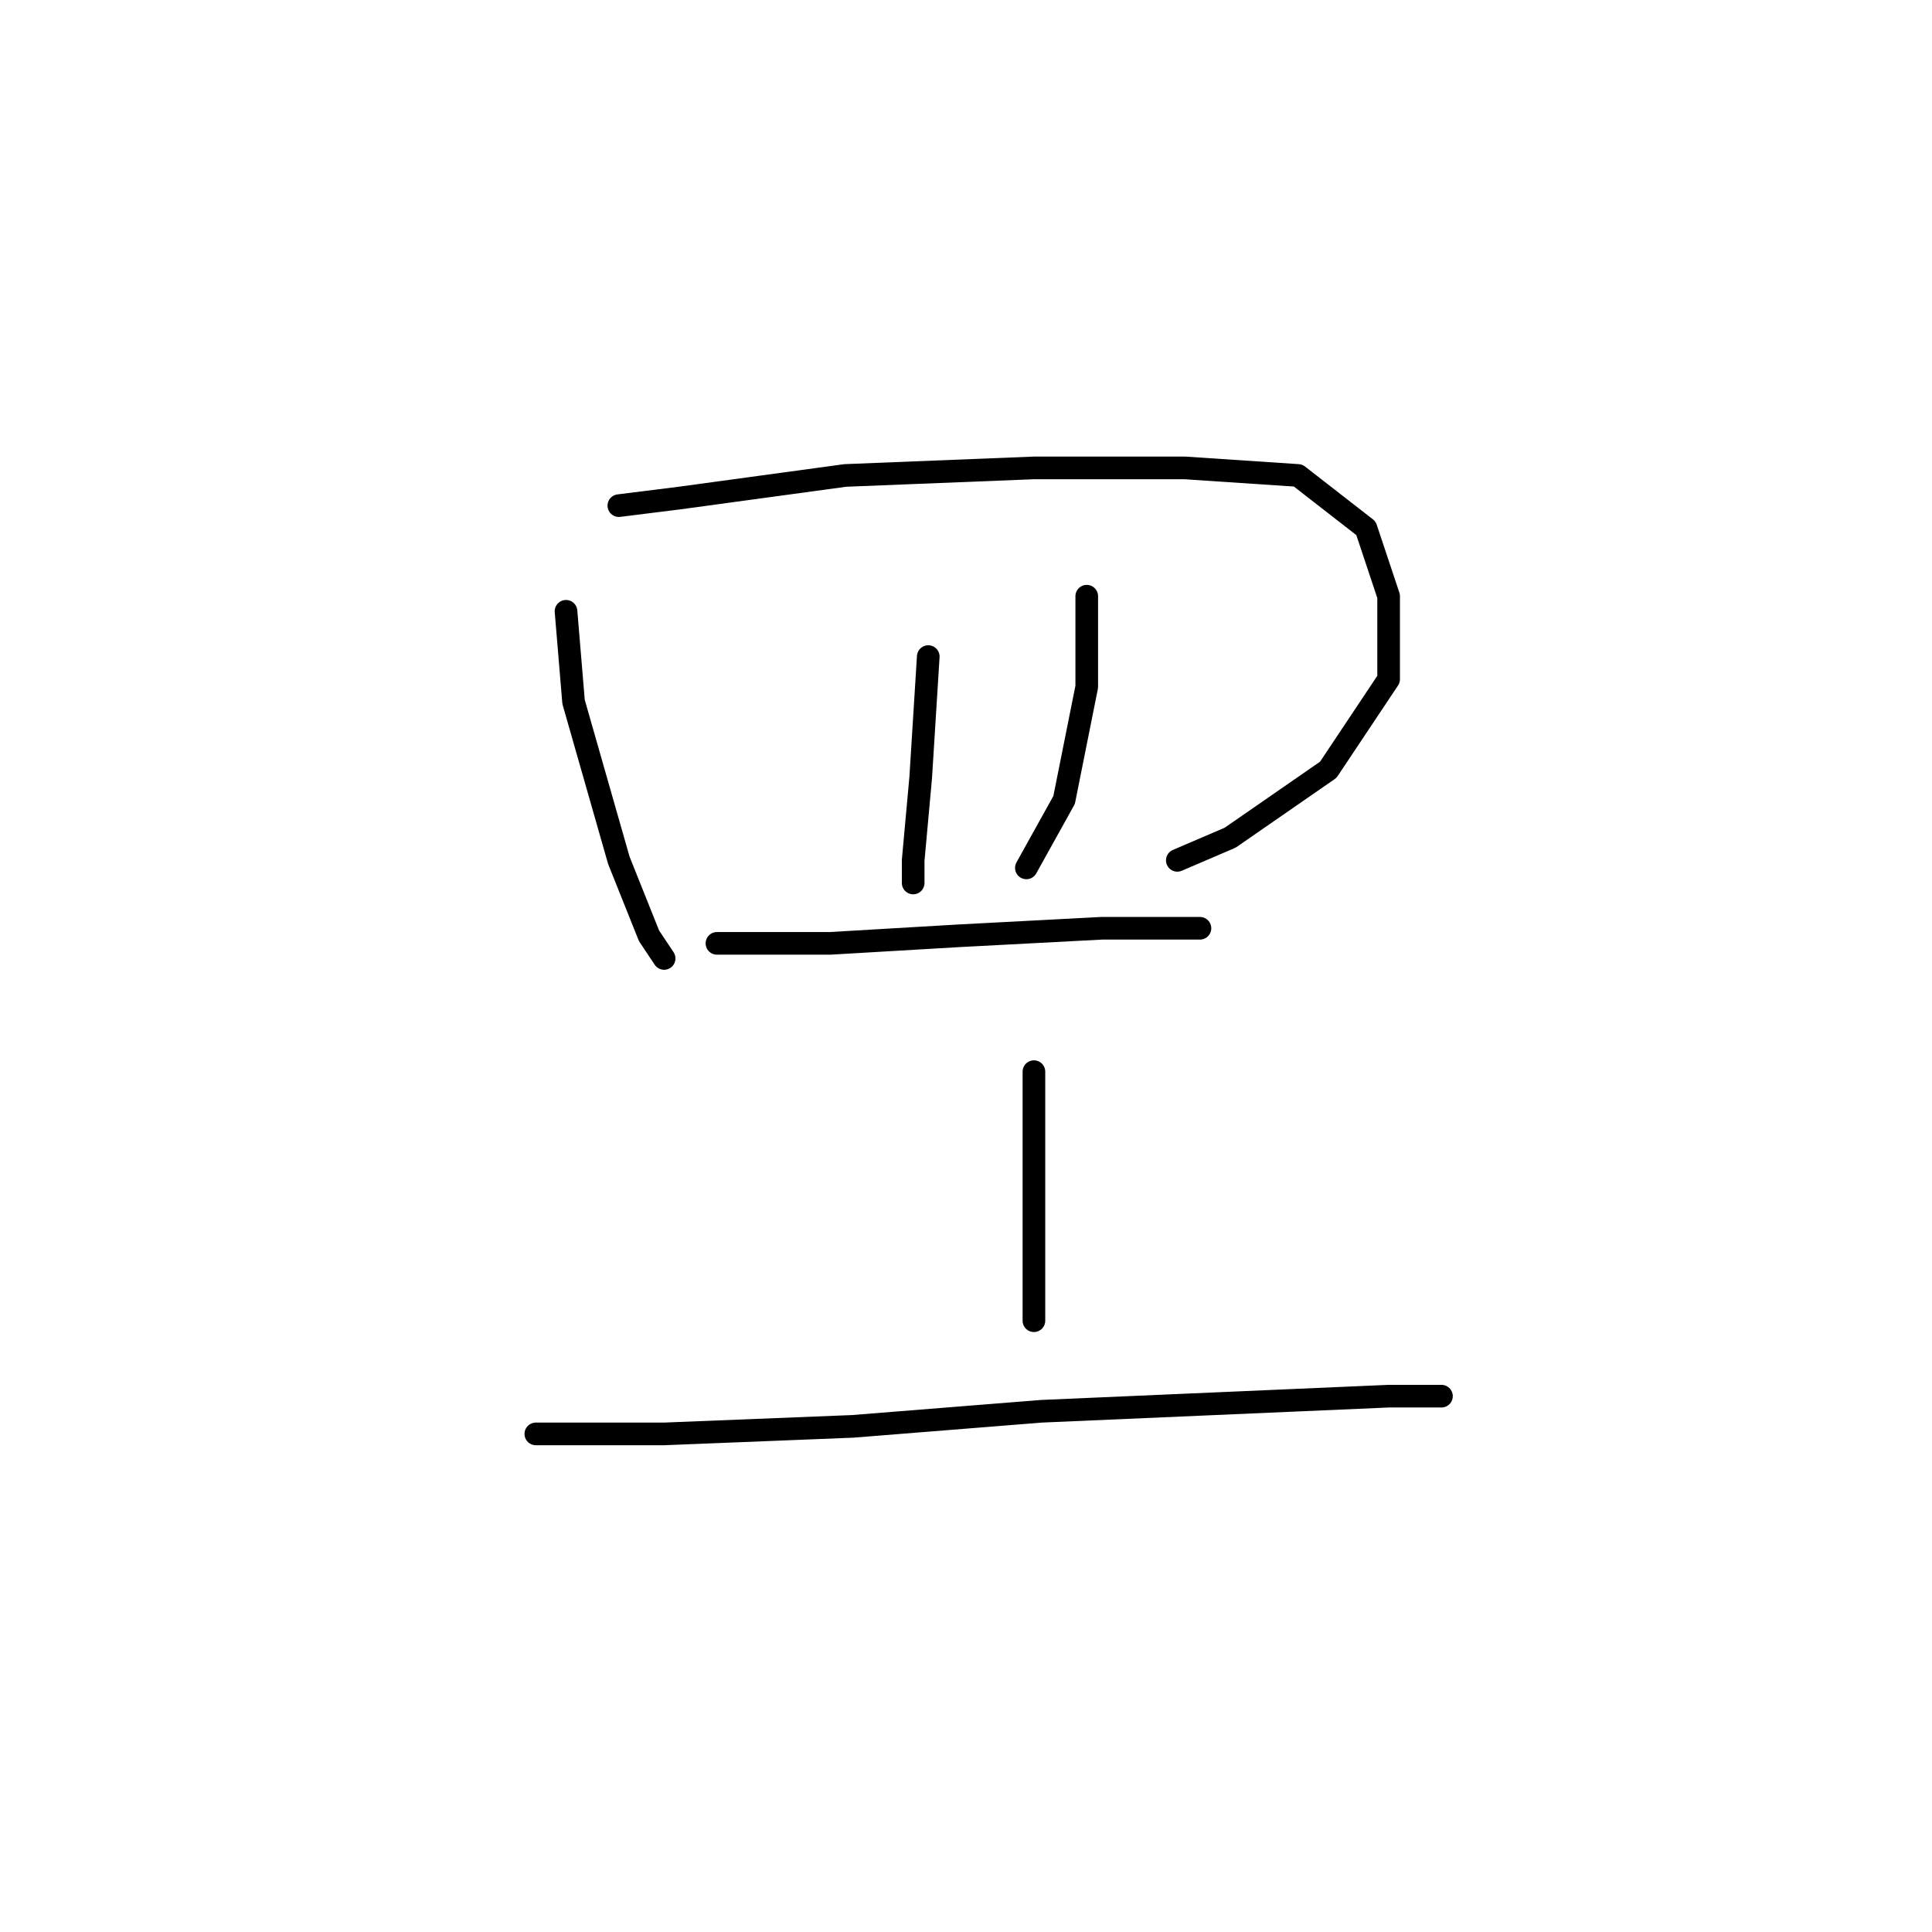 <?xml version="1.0" standalone="no"?>
    <svg width="256" height="256" xmlns="http://www.w3.org/2000/svg" version="1.1">
    <polyline stroke="black" stroke-width="3" stroke-linecap="round" fill="transparent" stroke-linejoin="round" points="75 81 76 93 82 114 86 124 88 127 88 127 " />
        <polyline stroke="black" stroke-width="3" stroke-linecap="round" fill="transparent" stroke-linejoin="round" points="82 67 90 66 112 63 137 62 157 62 172 63 181 70 184 79 184 90 176 102 163 111 156 114 156 114 " />
        <polyline stroke="black" stroke-width="3" stroke-linecap="round" fill="transparent" stroke-linejoin="round" points="123 87 122 103 121 114 121 117 121 117 " />
        <polyline stroke="black" stroke-width="3" stroke-linecap="round" fill="transparent" stroke-linejoin="round" points="144 79 144 91 141 106 136 115 136 115 " />
        <polyline stroke="black" stroke-width="3" stroke-linecap="round" fill="transparent" stroke-linejoin="round" points="95 125 110 125 127 124 146 123 159 123 159 123 " />
        <polyline stroke="black" stroke-width="3" stroke-linecap="round" fill="transparent" stroke-linejoin="round" points="137 142 137 152 137 166 137 175 137 175 " />
        <polyline stroke="black" stroke-width="3" stroke-linecap="round" fill="transparent" stroke-linejoin="round" points="71 190 88 190 113 189 138 187 161 186 184 185 191 185 191 185 " />
        </svg>